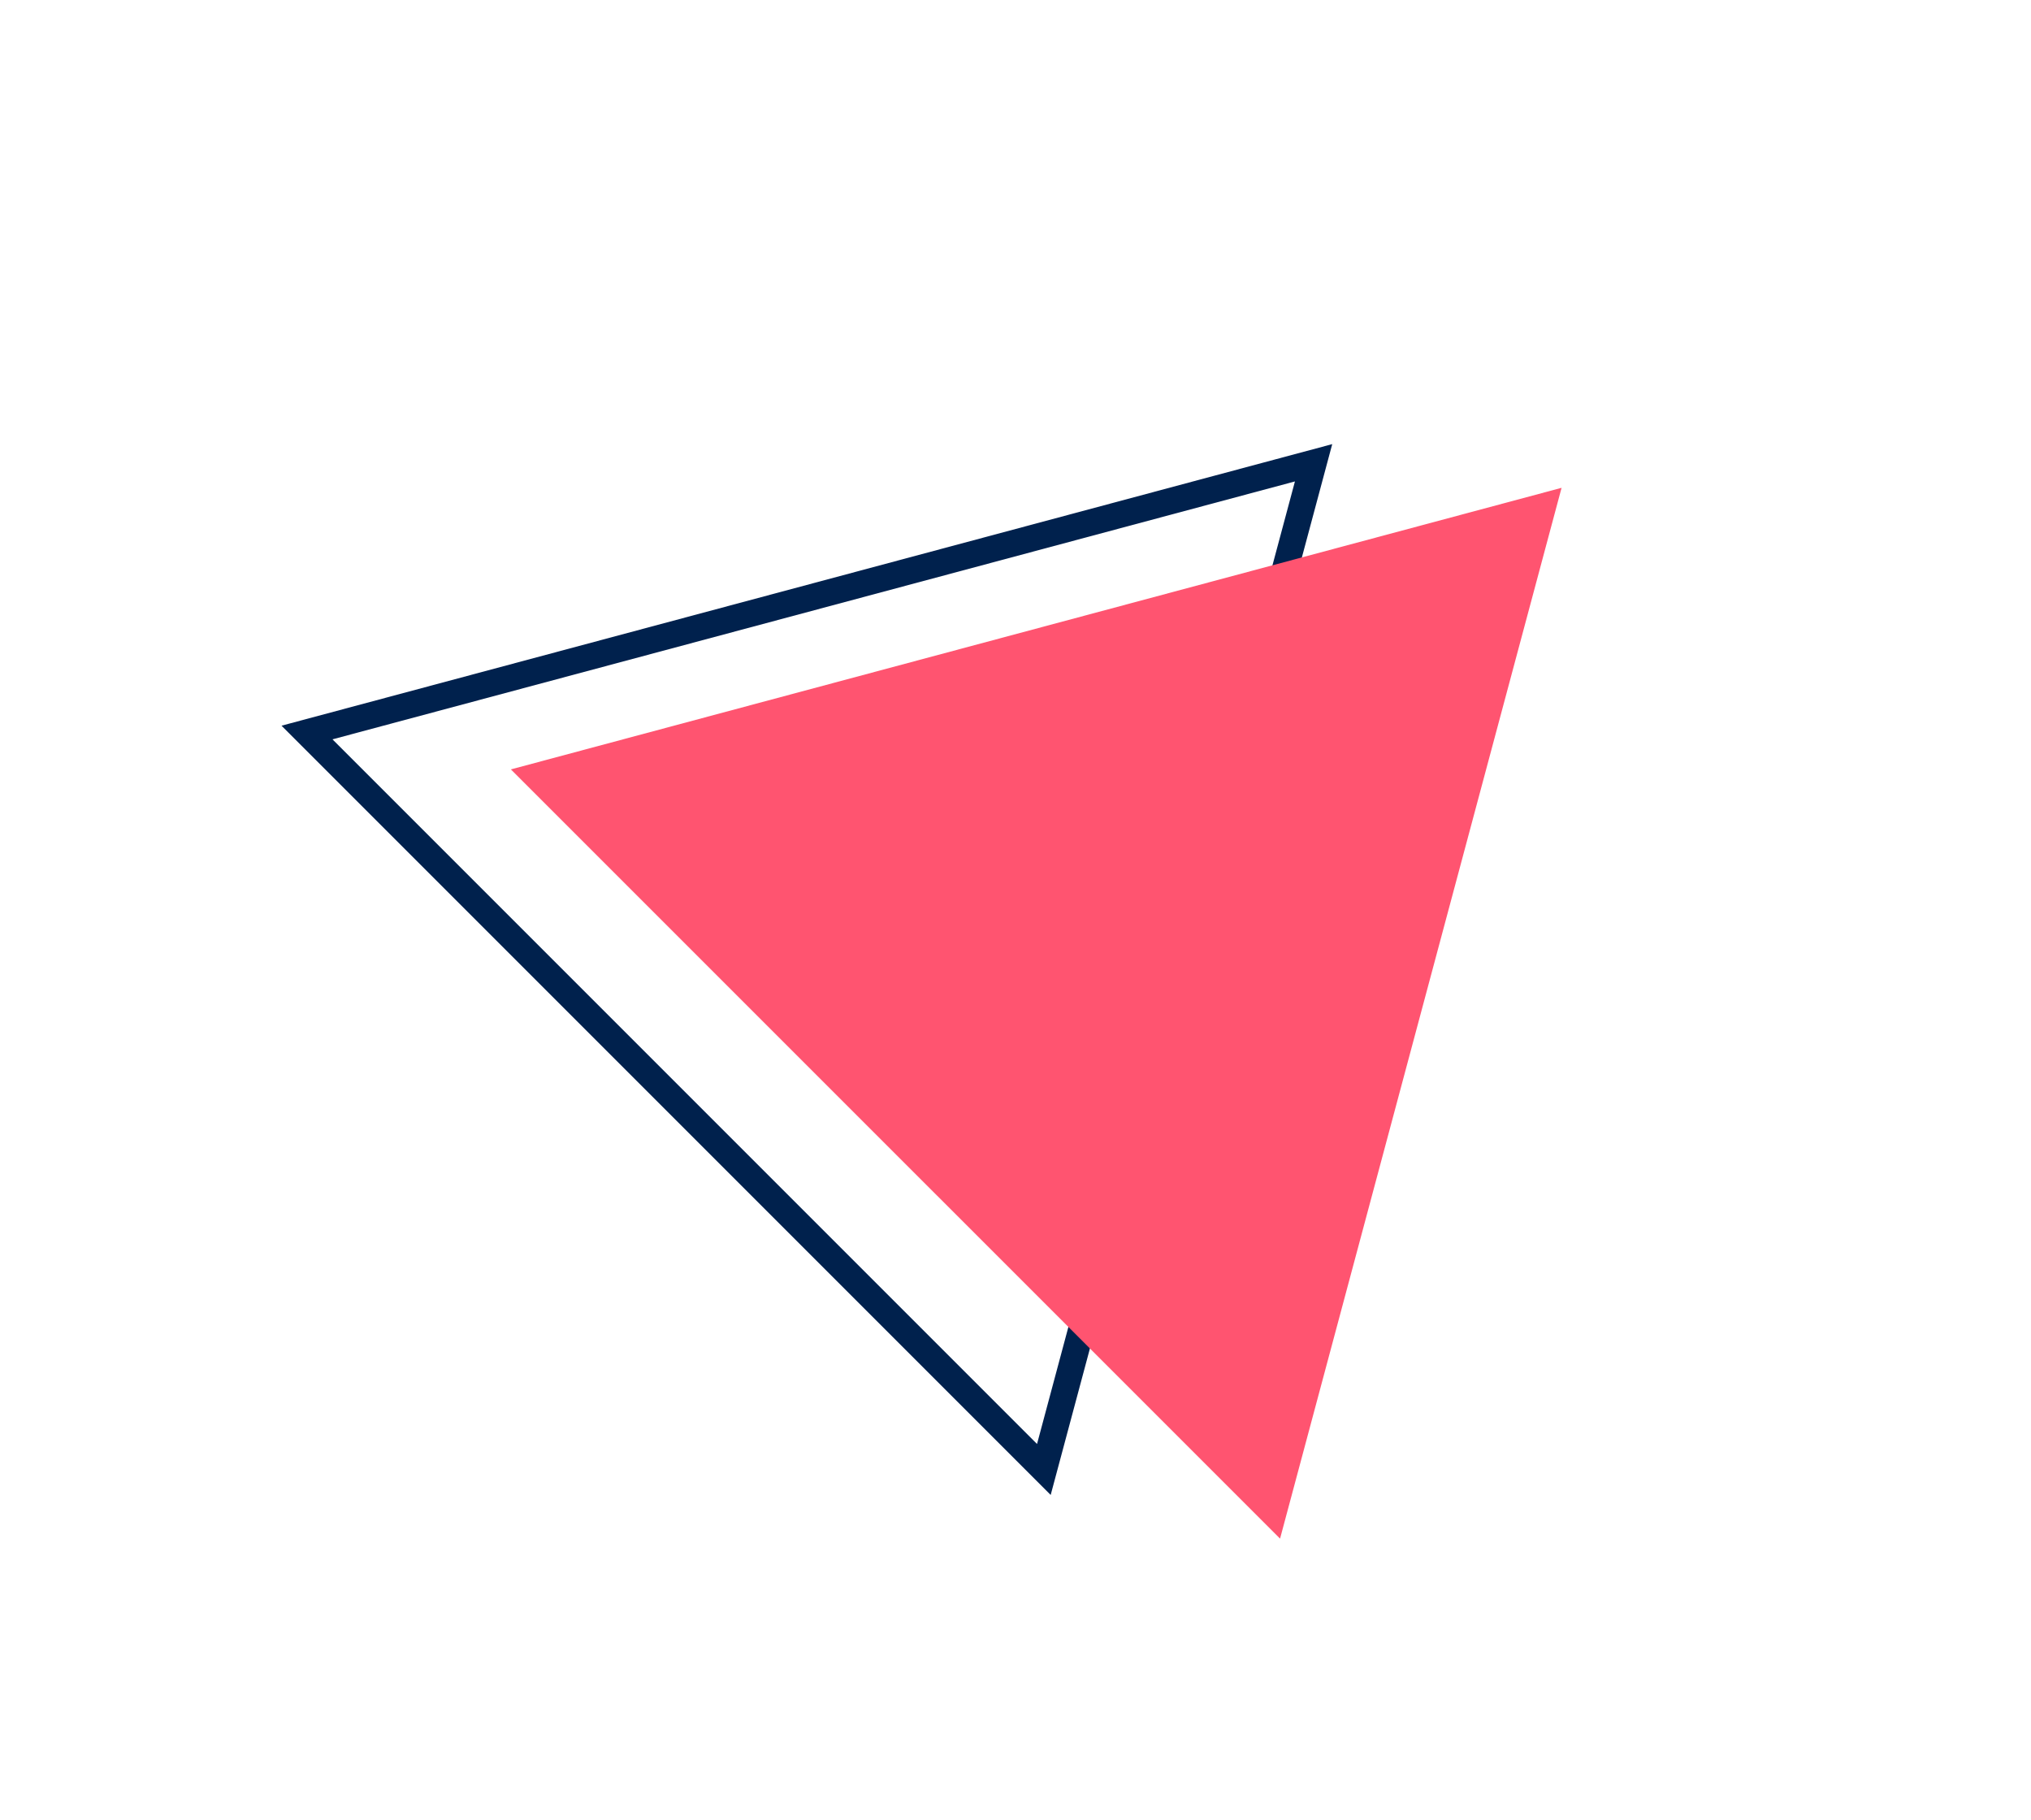 <svg xmlns="http://www.w3.org/2000/svg" width="77" height="69" fill="none" viewBox="0 0 77 69"><path stroke="#00214D" d="M11.639 27.768L49.801 17.543L39.575 55.704L11.639 27.768Z"/><path fill="#FF5470" d="M59.203 18.492L48.53 58.326L19.369 29.166L59.203 18.492Z"/></svg>